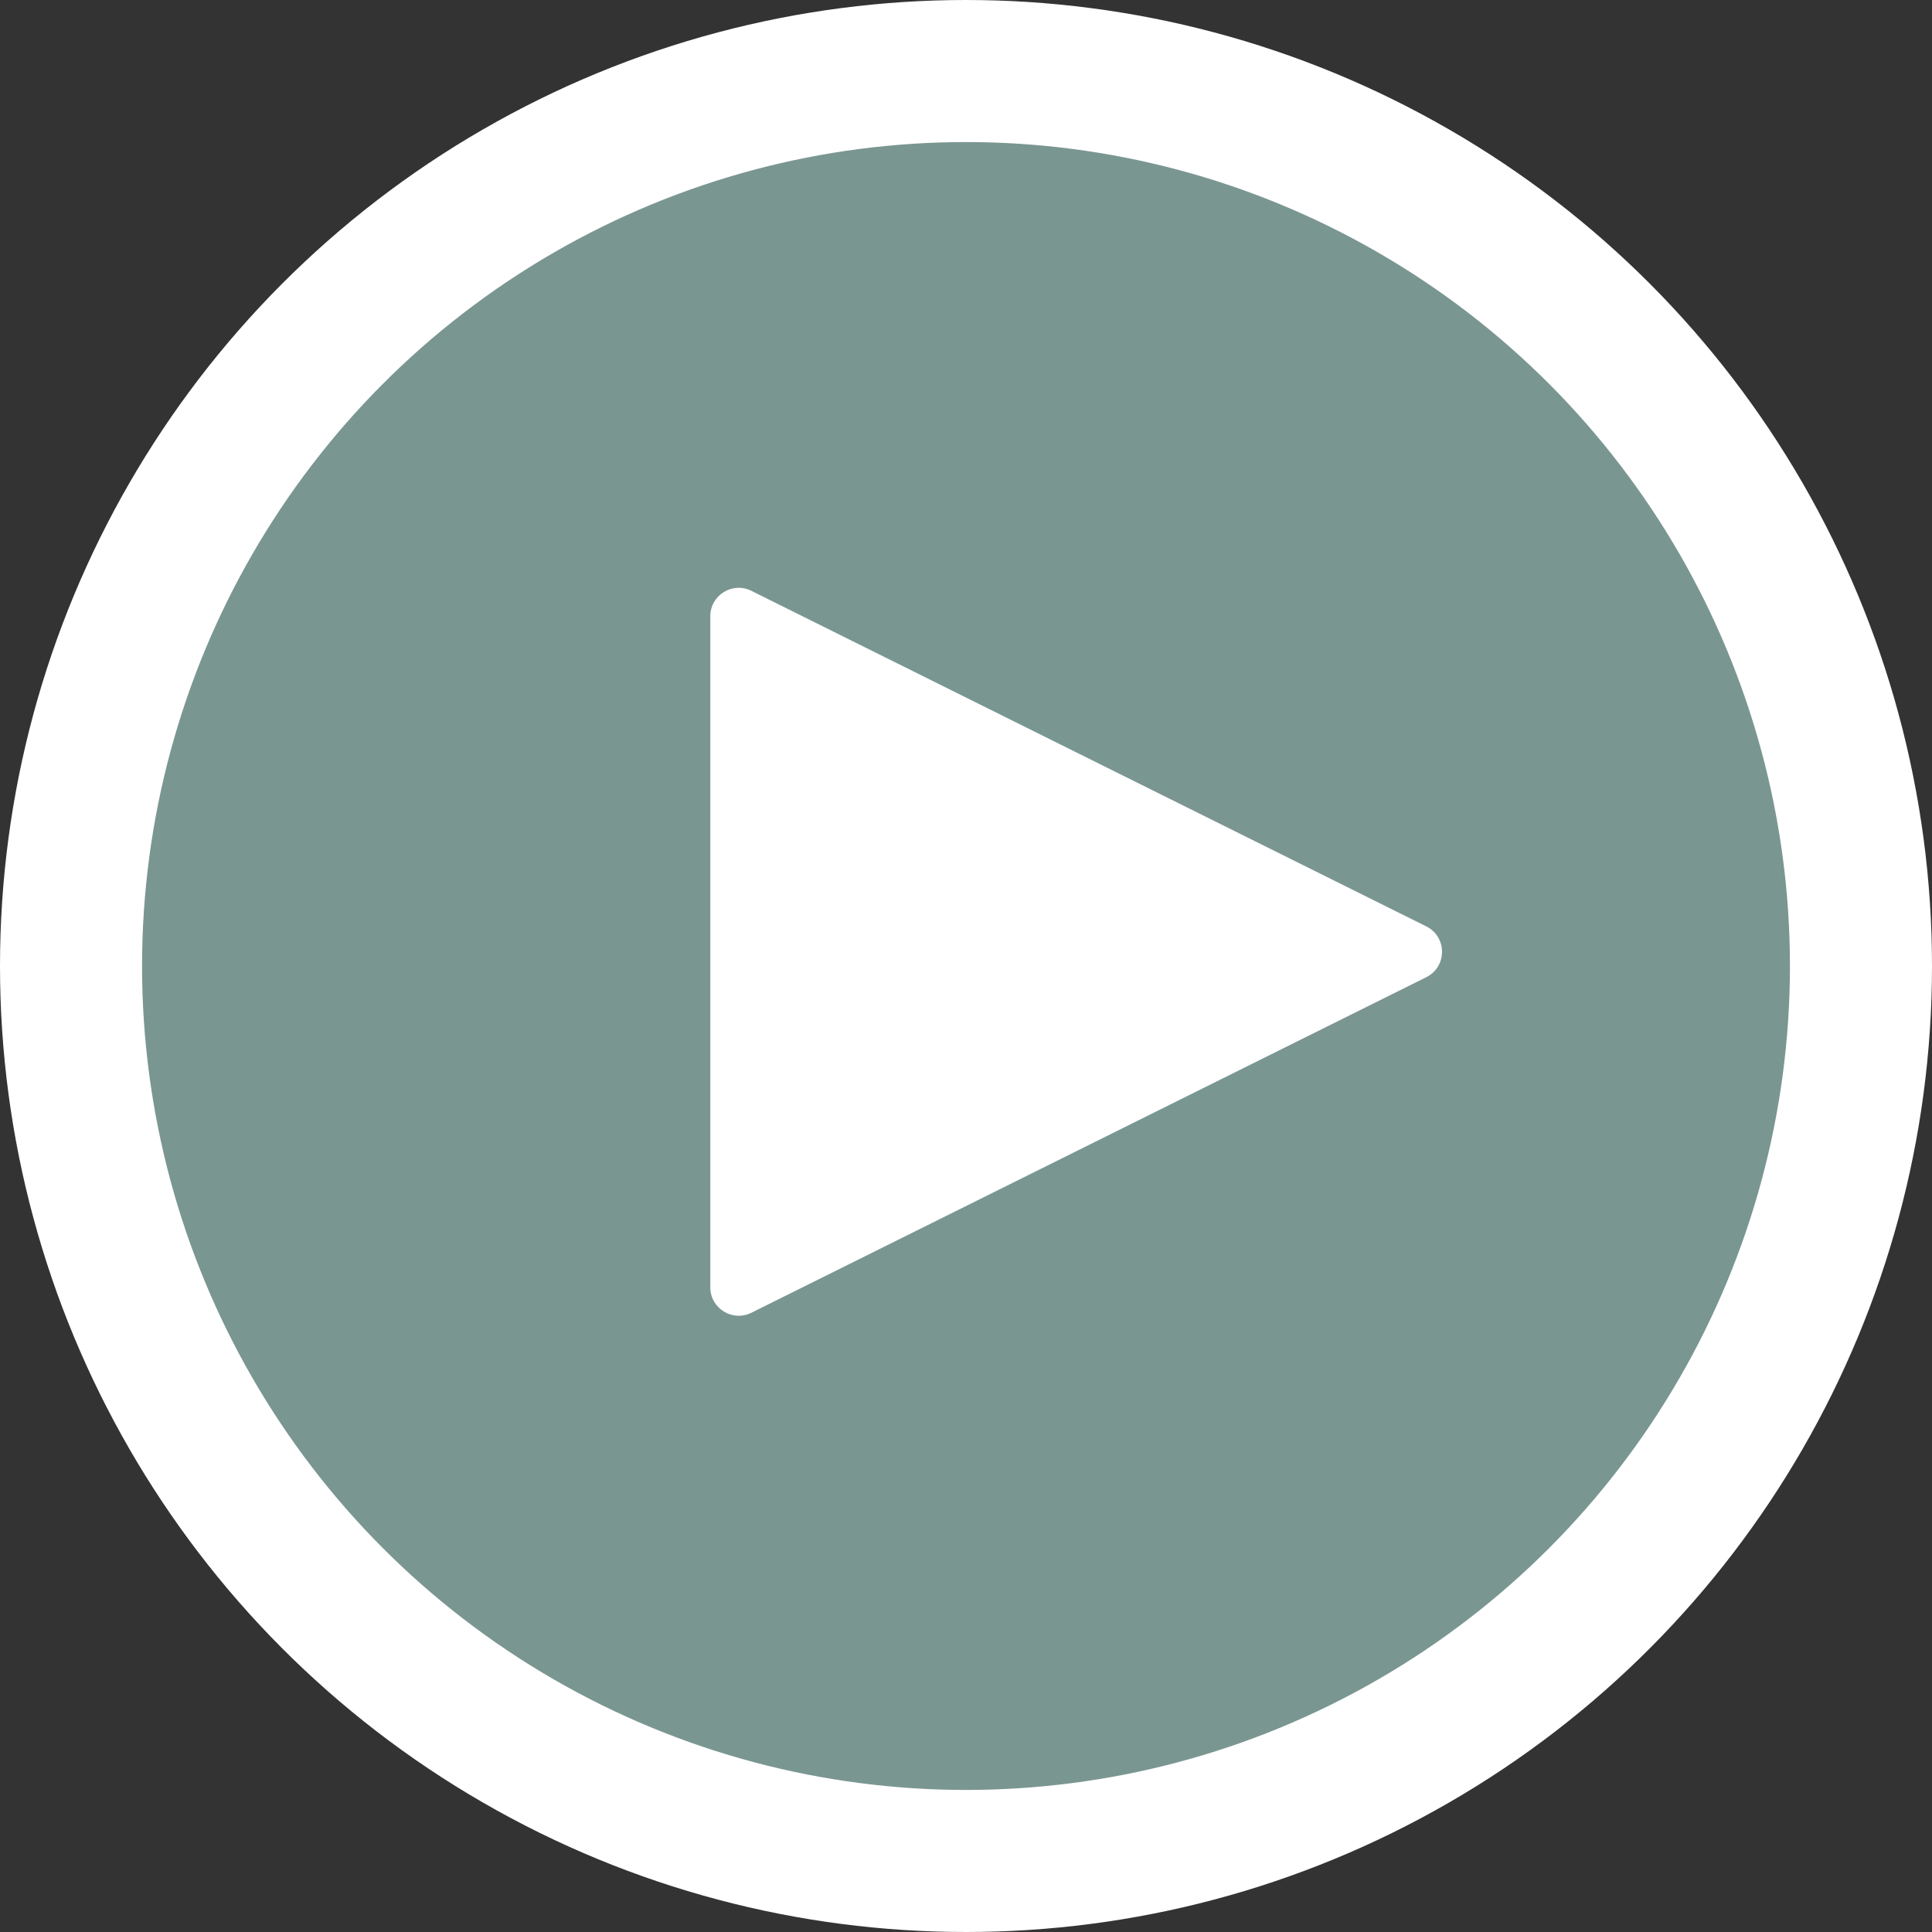 <svg width="68" height="68" viewBox="0 0 68 68" fill="none" xmlns="http://www.w3.org/2000/svg">
<rect x="0" y="0" width="68" height="68" fill="#333333" stroke="none"/>
<circle cx="34" cy="34" r="31.5" fill="#7A9691" stroke="white" stroke-width="5"/>
<path d="M50.199 32.605C50.939 32.972 50.939 34.028 50.199 34.395L26.445 46.205C25.78 46.535 25 46.052 25 45.309L25 21.691C25 20.948 25.78 20.465 26.445 20.795L50.199 32.605Z" fill="white"/>
</svg>

